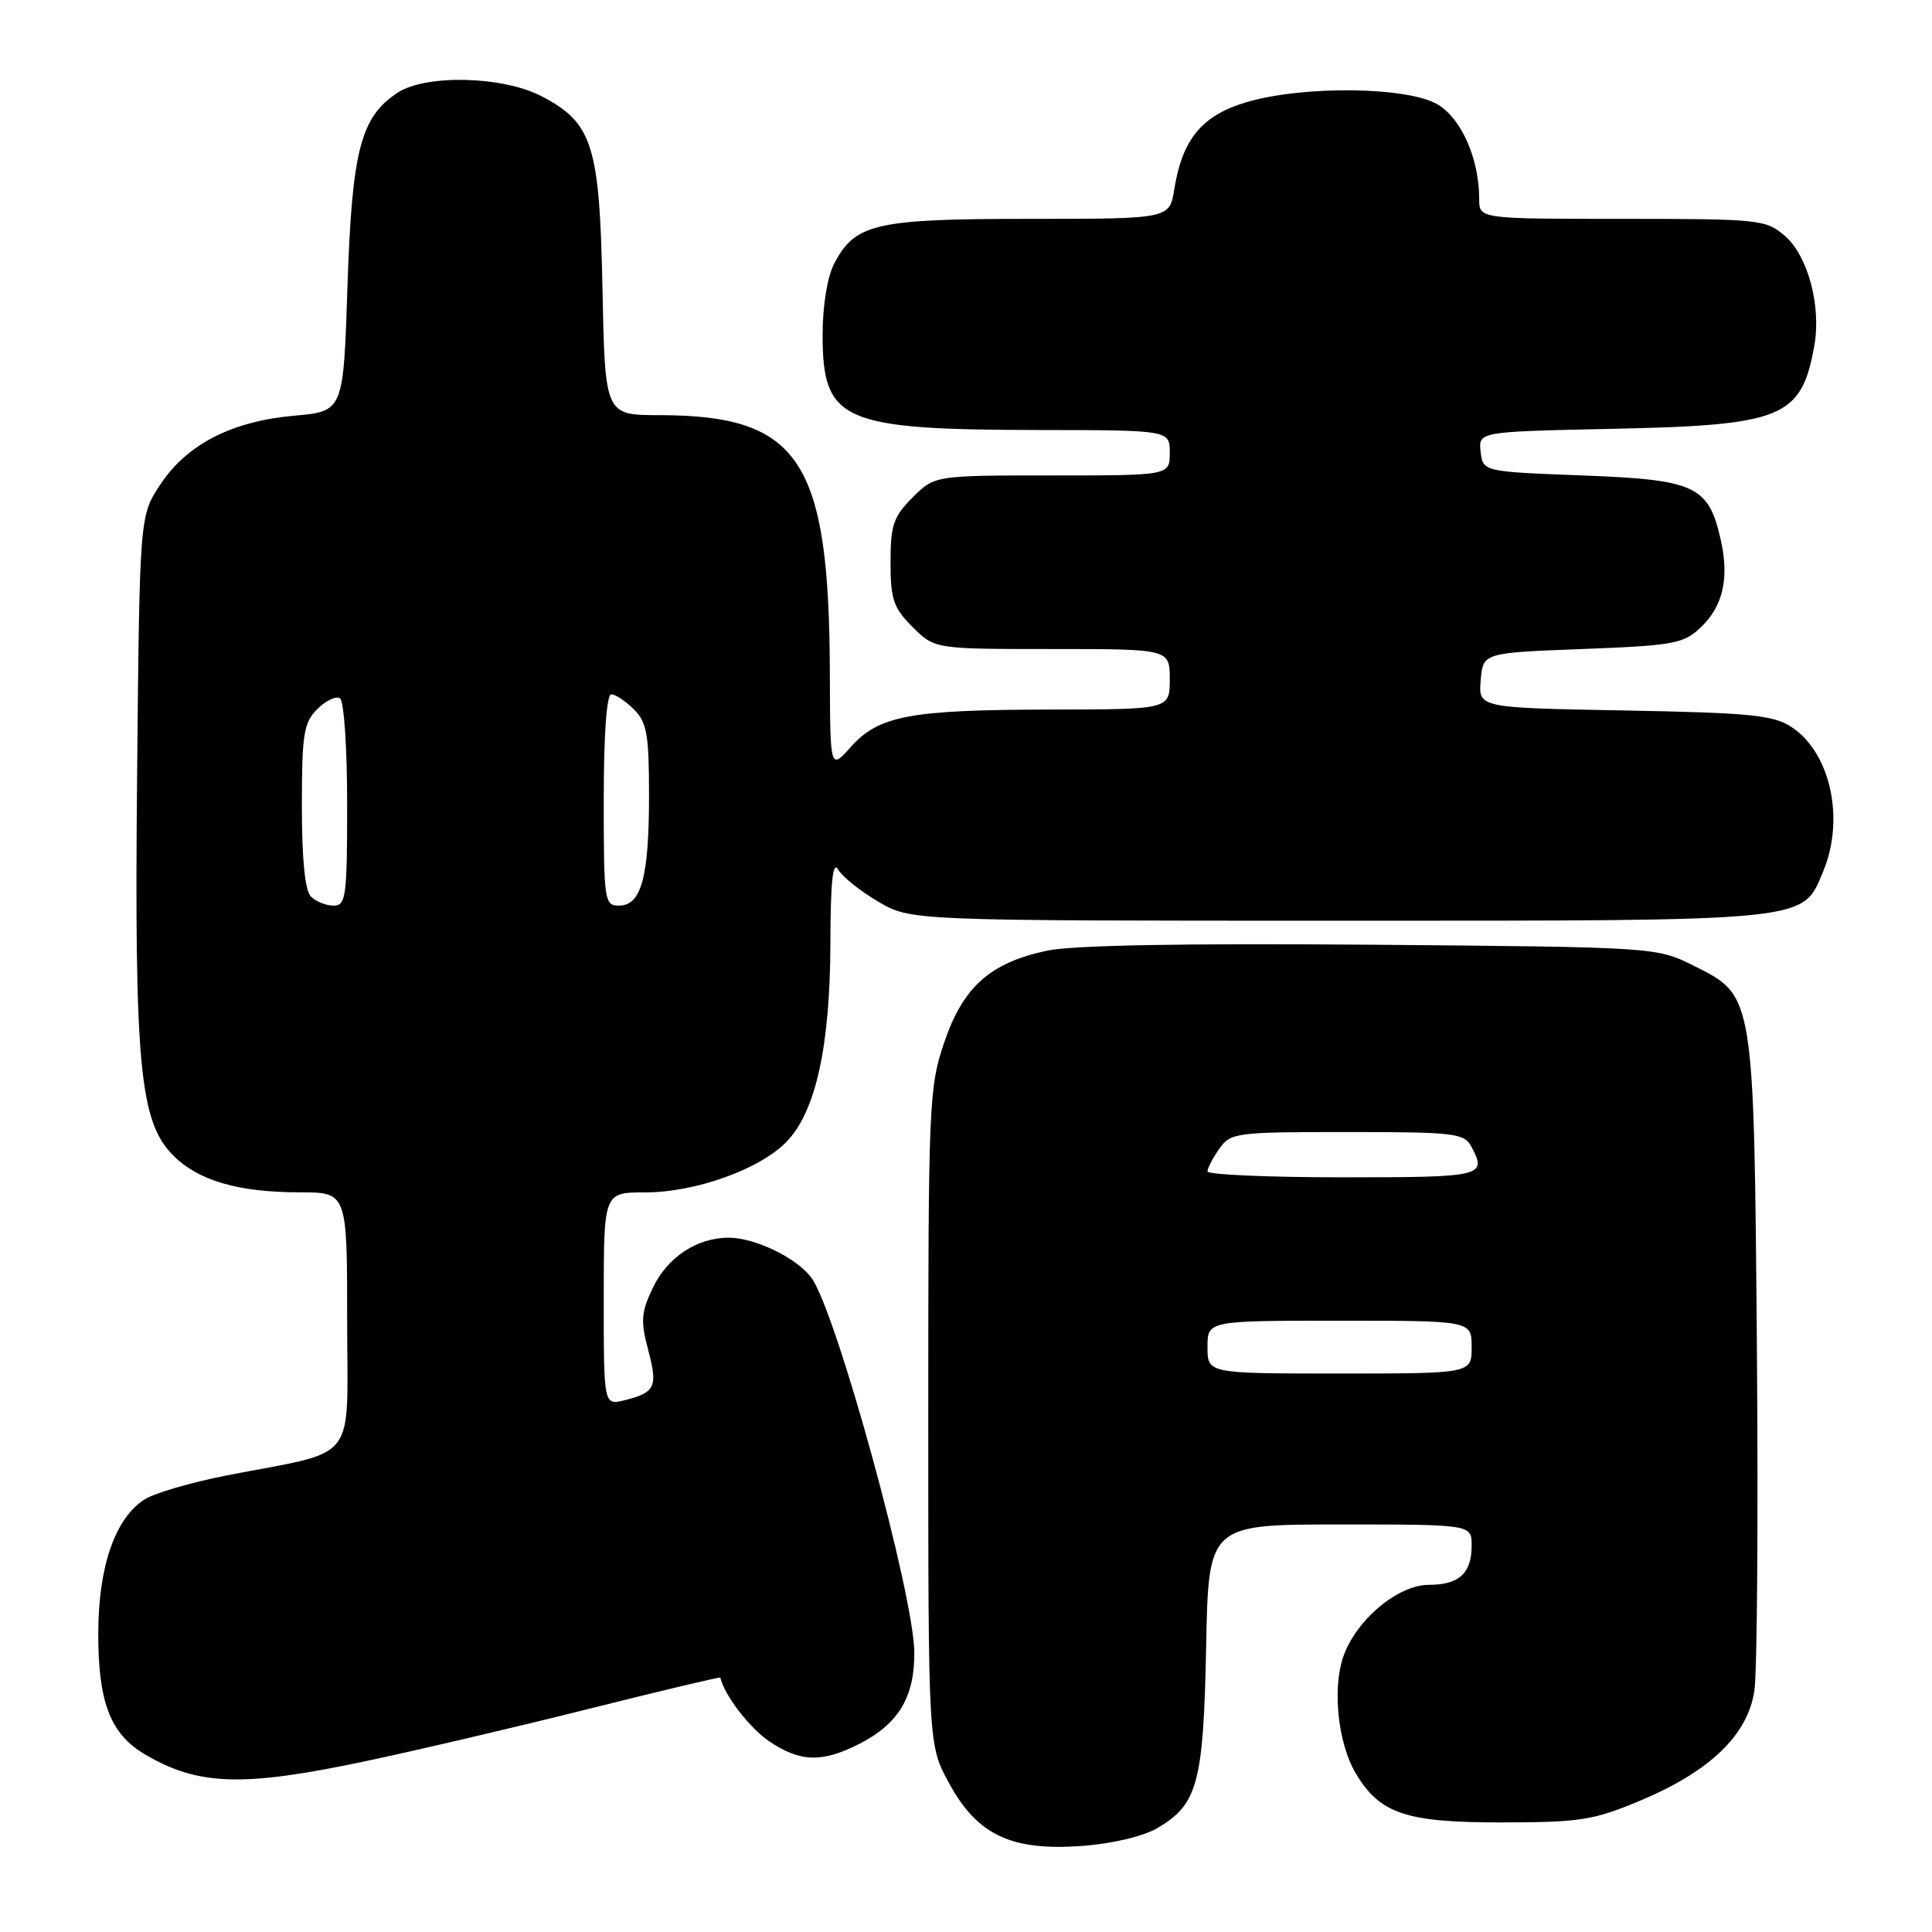 <?xml version="1.0" encoding="UTF-8" standalone="no"?>
<!DOCTYPE svg PUBLIC "-//W3C//DTD SVG 1.1//EN" "http://www.w3.org/Graphics/SVG/1.1/DTD/svg11.dtd" >
<svg xmlns="http://www.w3.org/2000/svg" xmlns:xlink="http://www.w3.org/1999/xlink" version="1.1" viewBox="0 0 256 256">
 <g >
 <path fill="currentColor"
d=" M 153.32 242.25 C 158.70 239.12 159.46 236.30 159.82 218.25 C 160.13 202.00 160.13 202.00 177.57 202.00 C 195.00 202.00 195.00 202.00 195.00 204.80 C 195.00 208.47 193.34 210.00 189.33 210.00 C 185.17 210.00 179.56 214.76 177.94 219.67 C 176.54 223.93 177.32 231.05 179.63 234.95 C 182.81 240.33 186.29 241.50 199.00 241.48 C 209.41 241.47 211.15 241.19 217.37 238.58 C 226.62 234.69 231.60 229.88 232.47 224.00 C 232.83 221.52 232.98 201.28 232.80 179.00 C 232.41 131.74 232.45 131.97 224.50 128.00 C 219.50 125.50 219.50 125.50 181.67 125.18 C 156.80 124.98 142.08 125.25 138.72 125.97 C 131.16 127.59 127.60 130.78 125.10 138.17 C 123.09 144.11 123.00 146.34 123.00 187.81 C 123.00 231.23 123.00 231.23 125.75 236.27 C 129.49 243.15 133.98 245.27 143.32 244.60 C 147.34 244.31 151.44 243.34 153.32 242.25 Z  M 48.23 233.41 C 54.98 231.99 68.35 228.86 77.95 226.45 C 87.55 224.04 95.43 222.17 95.45 222.29 C 95.96 224.59 99.32 228.97 101.92 230.73 C 106.05 233.51 108.93 233.59 113.89 231.06 C 119.07 228.41 121.20 224.86 121.15 218.91 C 121.09 211.32 110.88 174.08 107.56 169.38 C 105.71 166.75 100.08 164.00 96.55 164.00 C 92.34 164.00 88.42 166.60 86.49 170.67 C 84.95 173.91 84.87 175.05 85.89 178.88 C 87.19 183.76 86.83 184.53 82.75 185.54 C 80.00 186.22 80.00 186.22 80.00 172.11 C 80.00 158.00 80.00 158.00 85.46 158.00 C 92.18 158.00 100.74 154.92 104.26 151.25 C 108.10 147.24 109.99 138.63 110.03 125.04 C 110.05 116.79 110.35 113.99 111.07 115.23 C 111.62 116.18 114.01 118.09 116.38 119.48 C 120.68 122.00 120.68 122.00 177.39 122.00 C 240.34 122.00 238.78 122.16 241.58 115.47 C 244.48 108.52 242.55 99.72 237.38 96.33 C 234.98 94.75 231.91 94.45 215.24 94.14 C 195.89 93.79 195.89 93.79 196.20 90.14 C 196.50 86.50 196.50 86.50 209.67 86.00 C 221.71 85.54 223.06 85.30 225.31 83.18 C 228.30 80.37 229.16 76.66 228.01 71.54 C 226.39 64.36 224.69 63.57 209.72 63.00 C 196.50 62.50 196.50 62.50 196.19 59.85 C 195.89 57.20 195.89 57.20 213.69 56.82 C 236.25 56.35 238.68 55.35 240.40 45.85 C 241.35 40.57 239.57 33.90 236.50 31.25 C 233.99 29.09 233.15 29.00 214.94 29.00 C 196.00 29.00 196.00 29.00 196.00 26.37 C 196.00 21.09 193.69 15.78 190.55 13.87 C 186.63 11.48 172.70 11.30 165.13 13.55 C 159.26 15.30 156.67 18.43 155.60 25.07 C 154.98 29.00 154.98 29.00 136.44 29.00 C 115.96 29.00 113.28 29.62 110.52 34.97 C 109.62 36.70 109.00 40.54 109.00 44.34 C 109.00 55.84 111.49 56.94 137.75 56.98 C 155.00 57.00 155.00 57.00 155.00 60.00 C 155.00 63.00 155.00 63.00 139.42 63.00 C 123.85 63.00 123.85 63.00 120.92 65.92 C 118.38 68.46 118.00 69.58 118.00 74.50 C 118.00 79.42 118.38 80.54 120.92 83.08 C 123.85 86.00 123.85 86.00 139.42 86.00 C 155.00 86.00 155.00 86.00 155.00 90.00 C 155.00 94.00 155.00 94.00 139.25 94.02 C 120.57 94.05 116.46 94.82 112.75 98.96 C 110.00 102.03 110.00 102.03 109.96 89.27 C 109.88 60.93 105.98 55.02 87.33 55.01 C 80.17 55.00 80.17 55.00 79.83 38.25 C 79.45 19.18 78.53 16.27 71.72 12.73 C 66.61 10.08 56.43 9.83 52.71 12.27 C 47.78 15.50 46.64 19.89 46.04 38.00 C 45.50 54.50 45.50 54.50 39.00 55.08 C 30.70 55.82 24.79 58.86 21.25 64.19 C 18.50 68.35 18.50 68.35 18.17 102.42 C 17.79 141.16 18.50 148.65 22.96 153.11 C 26.29 156.45 31.59 157.99 39.75 157.99 C 46.00 158.00 46.00 158.00 46.00 174.96 C 46.00 194.28 47.74 192.05 30.00 195.51 C 25.32 196.43 20.45 197.85 19.17 198.67 C 15.26 201.16 13.05 207.53 13.02 216.35 C 13.00 225.54 14.61 229.75 19.20 232.46 C 26.23 236.61 32.14 236.81 48.23 233.41 Z  M 160.00 178.50 C 160.00 175.00 160.00 175.00 177.50 175.00 C 195.00 175.00 195.00 175.00 195.00 178.50 C 195.00 182.00 195.00 182.00 177.50 182.00 C 160.00 182.00 160.00 182.00 160.00 178.50 Z  M 160.00 155.22 C 160.00 154.79 160.70 153.44 161.56 152.22 C 163.05 150.09 163.73 150.00 178.52 150.00 C 192.73 150.00 194.01 150.15 194.96 151.93 C 197.07 155.88 196.55 156.00 178.00 156.00 C 168.10 156.00 160.00 155.65 160.00 155.22 Z  M 41.20 118.80 C 40.41 118.01 40.00 113.87 40.00 106.80 C 40.00 97.27 40.24 95.76 42.04 93.96 C 43.16 92.84 44.51 92.20 45.04 92.52 C 45.58 92.86 46.00 99.02 46.00 106.56 C 46.00 118.84 45.84 120.00 44.20 120.00 C 43.21 120.00 41.86 119.46 41.20 118.80 Z  M 80.00 106.00 C 80.00 97.33 80.38 92.00 81.00 92.00 C 81.55 92.00 82.90 92.90 84.00 94.00 C 85.72 95.72 86.00 97.33 86.00 105.43 C 86.00 116.24 84.97 120.00 82.02 120.00 C 80.09 120.00 80.00 119.39 80.00 106.00 Z "/>
</g>
</svg>